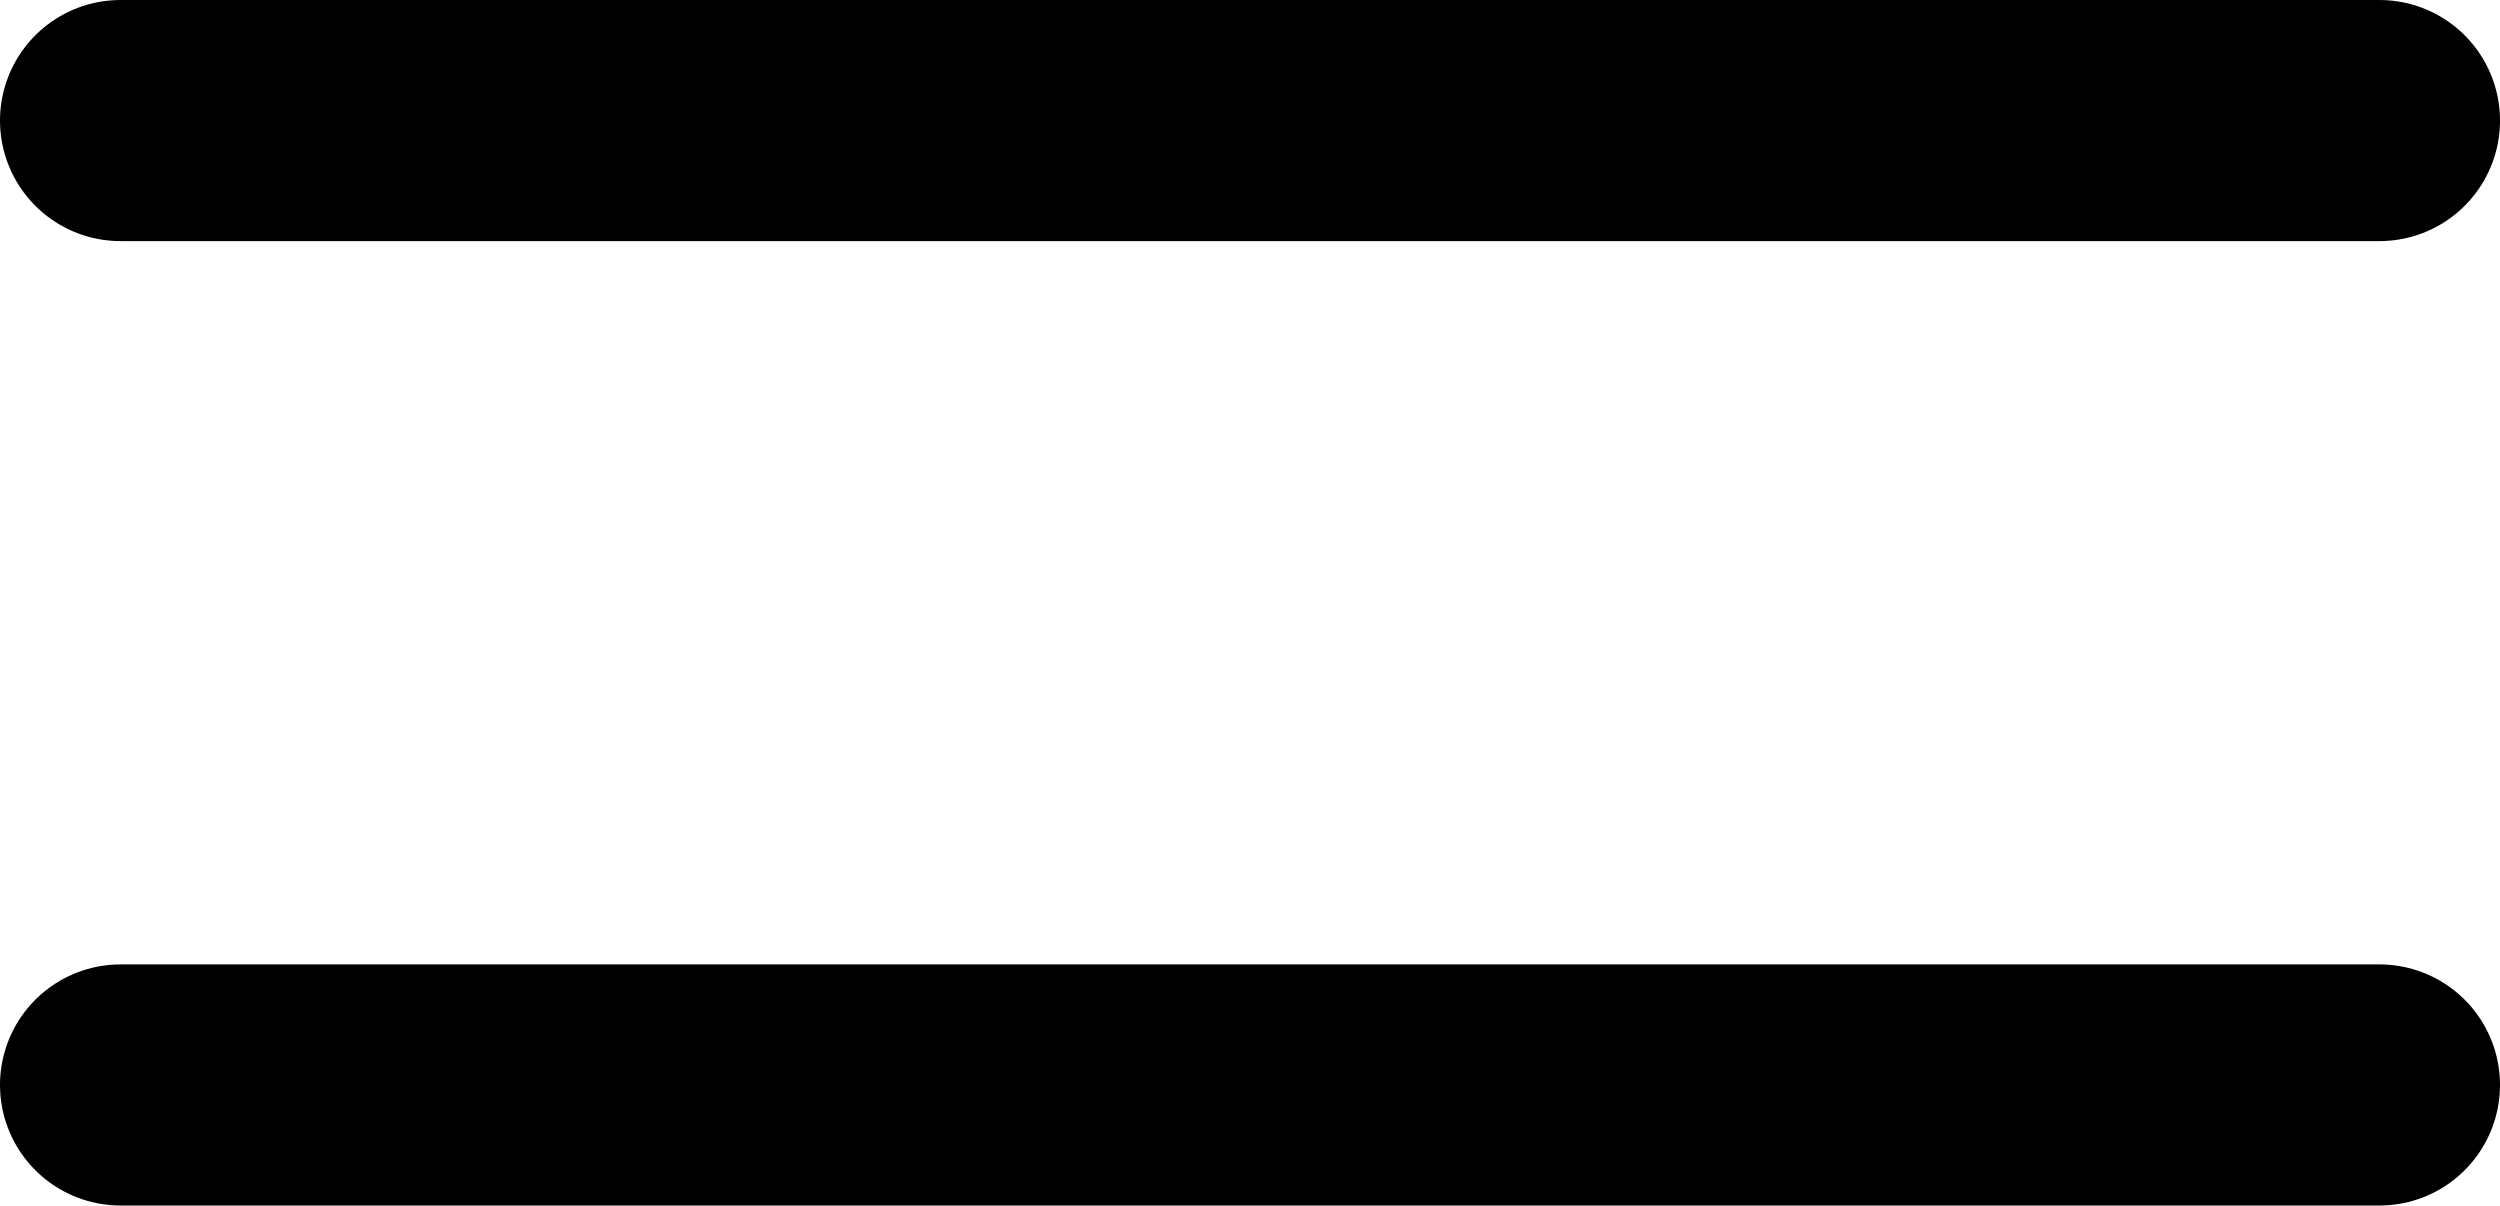 <svg xmlns="http://www.w3.org/2000/svg" width="20.738" height="10" viewBox="0 0 20.738 10">
  <g id="Group_40" data-name="Group 40" transform="translate(-43.607 -67.65)">
    <path id="Path_1376" data-name="Path 1376" d="M1435.607,383.65h18.738" transform="translate(-1391 -315)" fill="none" stroke="#000" stroke-linecap="round" stroke-width="2"/>
    <path id="Path_1377" data-name="Path 1377" d="M1435.607,383.65h18.738" transform="translate(-1391 -307)" fill="none" stroke="#000" stroke-linecap="round" stroke-width="2"/>
  </g>
</svg>
